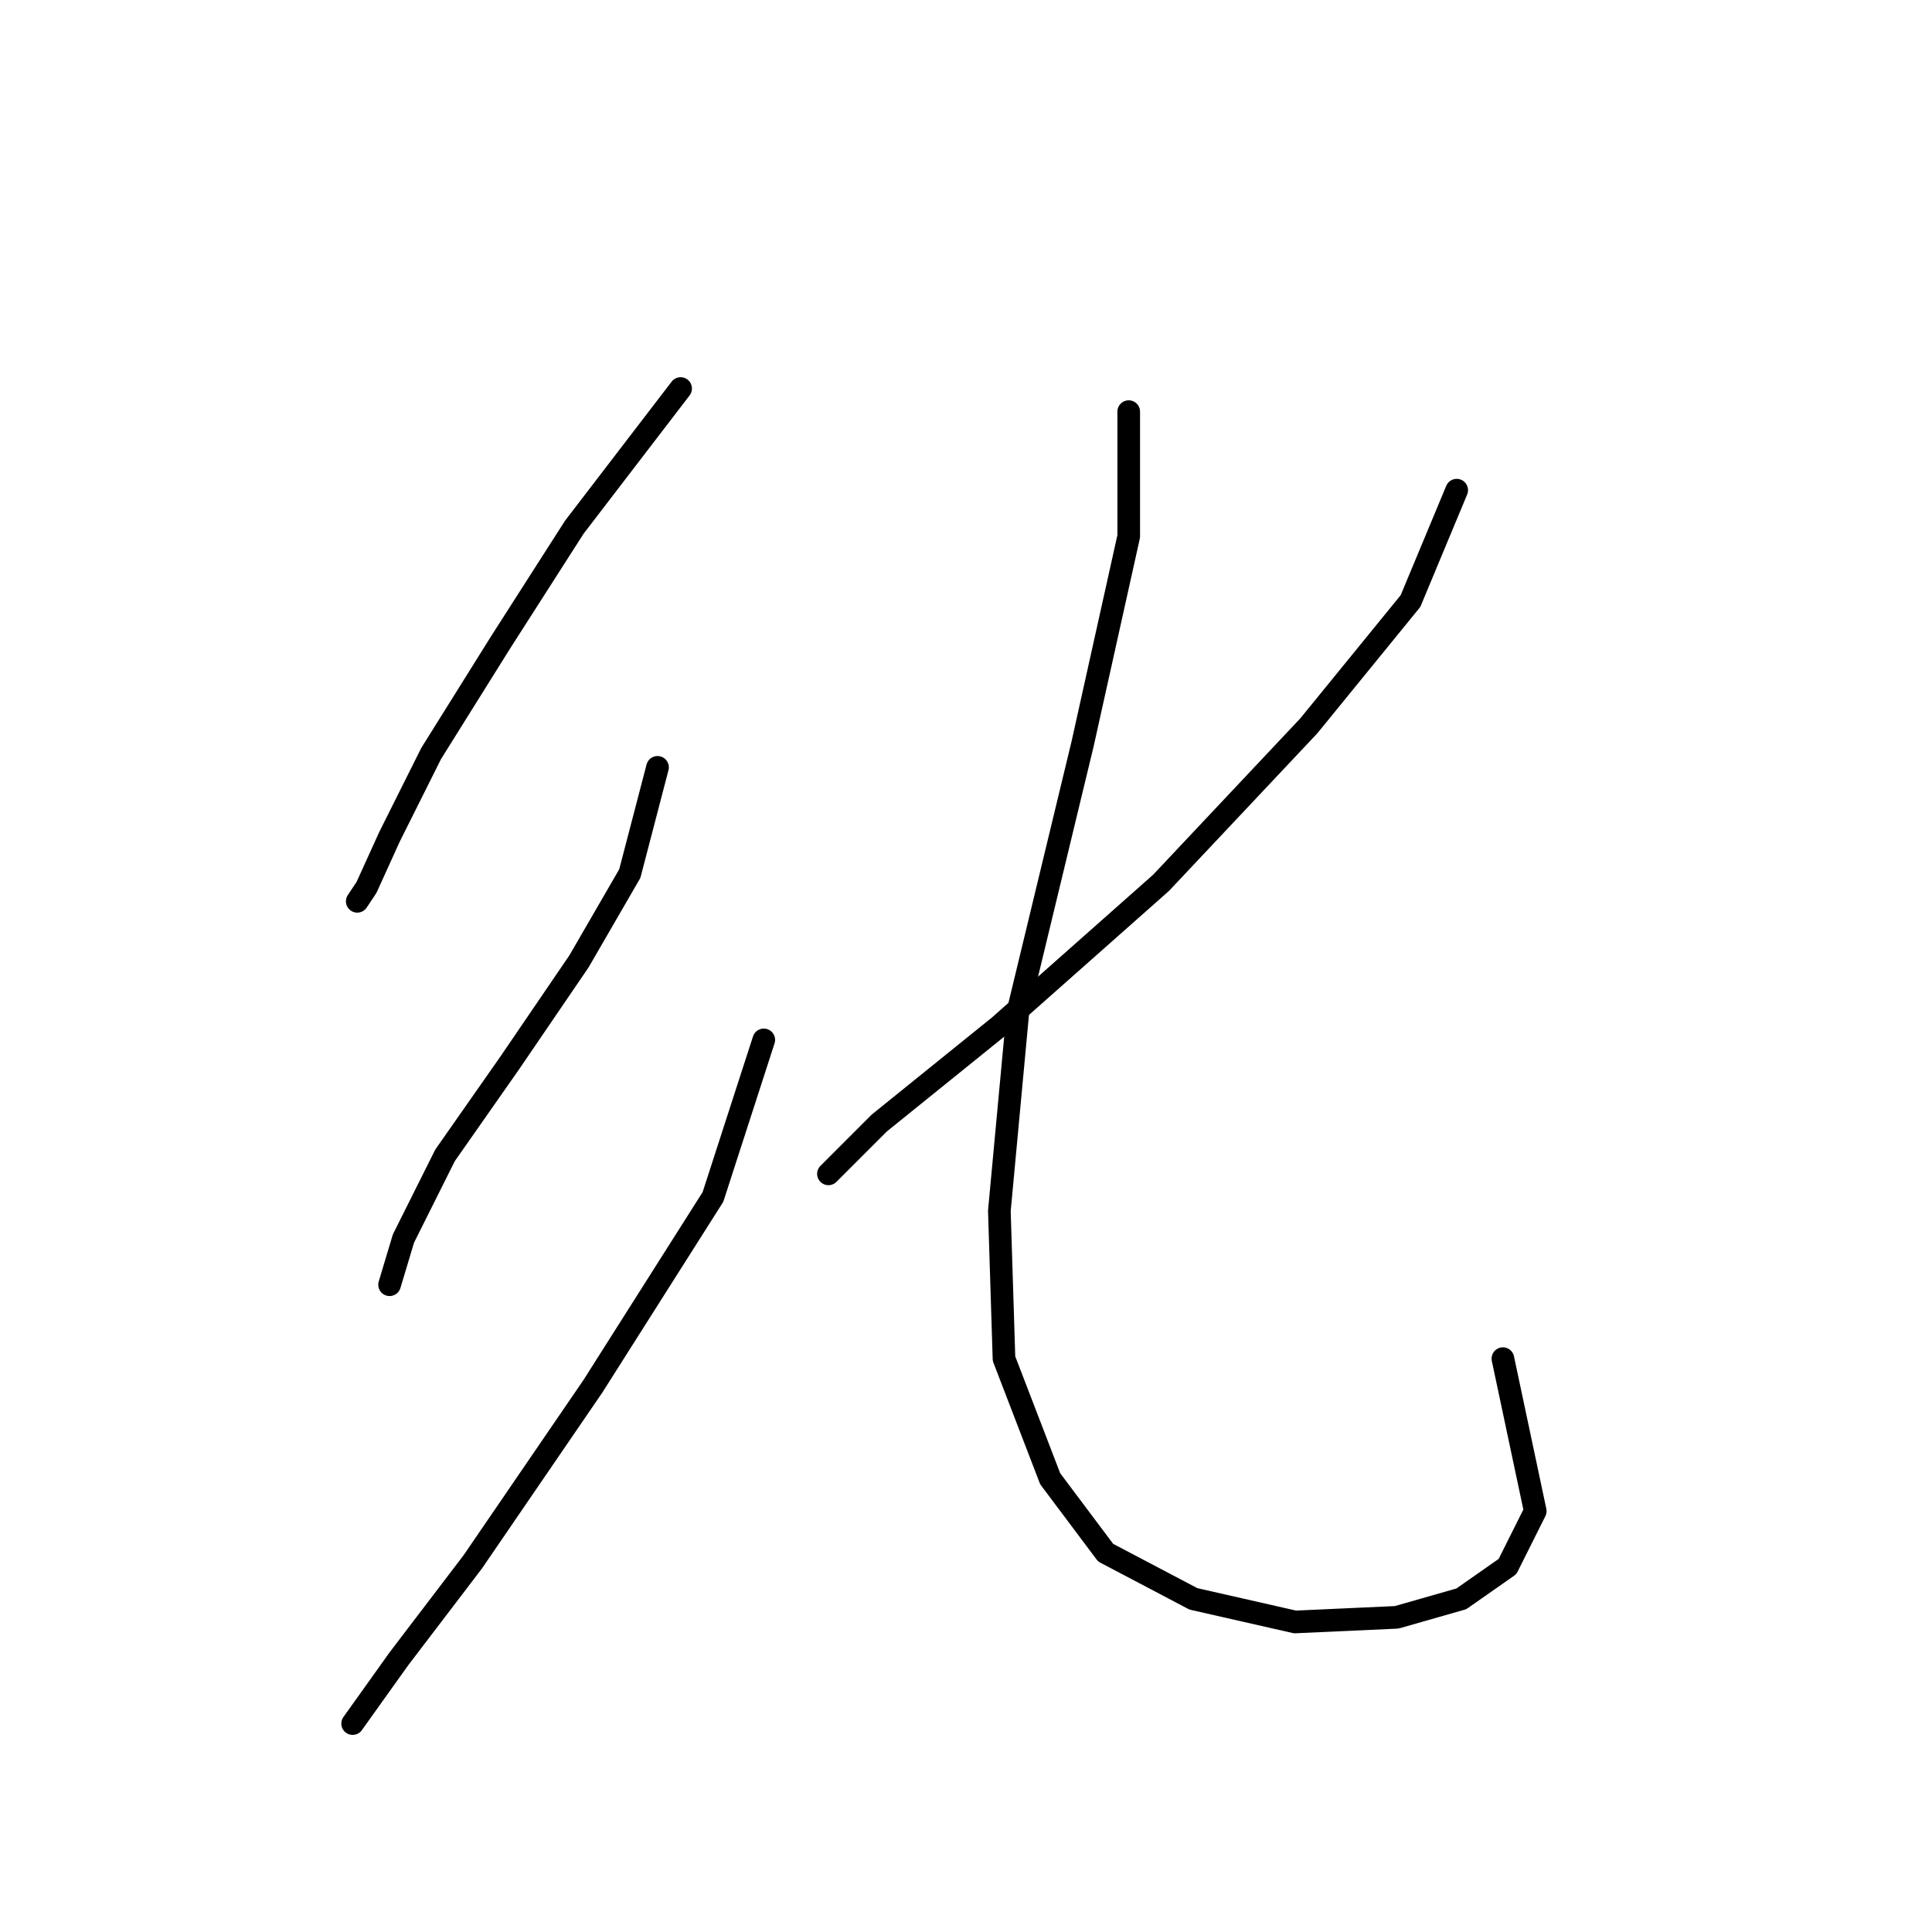 <?xml version="1.0" standalone="no"?>
    <svg width="256" height="256" xmlns="http://www.w3.org/2000/svg" version="1.1">
    <polyline stroke="black" stroke-width="3" stroke-linecap="round" fill="transparent" stroke-linejoin="round" points="90.186 51.483 76.107 69.847 66.313 85.149 57.131 99.84 51.622 110.858 48.562 117.591 47.338 119.428 47.338 119.428 " />
        <polyline stroke="black" stroke-width="3" stroke-linecap="round" fill="transparent" stroke-linejoin="round" points="87.125 101.677 83.452 115.755 76.719 127.385 67.537 140.852 58.968 153.094 53.459 164.112 51.622 170.233 51.622 170.233 " />
        <polyline stroke="black" stroke-width="3" stroke-linecap="round" fill="transparent" stroke-linejoin="round" points="101.204 137.791 94.47 158.603 78.555 183.7 62.64 206.96 52.847 219.814 46.726 228.384 46.726 228.384 " />
        <polyline stroke="black" stroke-width="3" stroke-linecap="round" fill="transparent" stroke-linejoin="round" points="193.021 64.95 186.899 79.64 173.433 96.168 153.845 116.979 132.421 135.955 116.506 148.809 109.773 155.543 109.773 155.543 " />
        <polyline stroke="black" stroke-width="3" stroke-linecap="round" fill="transparent" stroke-linejoin="round" points="149.561 54.544 149.561 71.071 143.439 98.616 134.87 134.119 132.421 160.439 133.034 180.027 139.155 195.942 146.5 205.736 158.13 211.857 171.597 214.918 185.063 214.305 193.633 211.857 199.754 207.572 203.427 200.227 199.142 180.027 199.142 180.027 " />
        </svg>